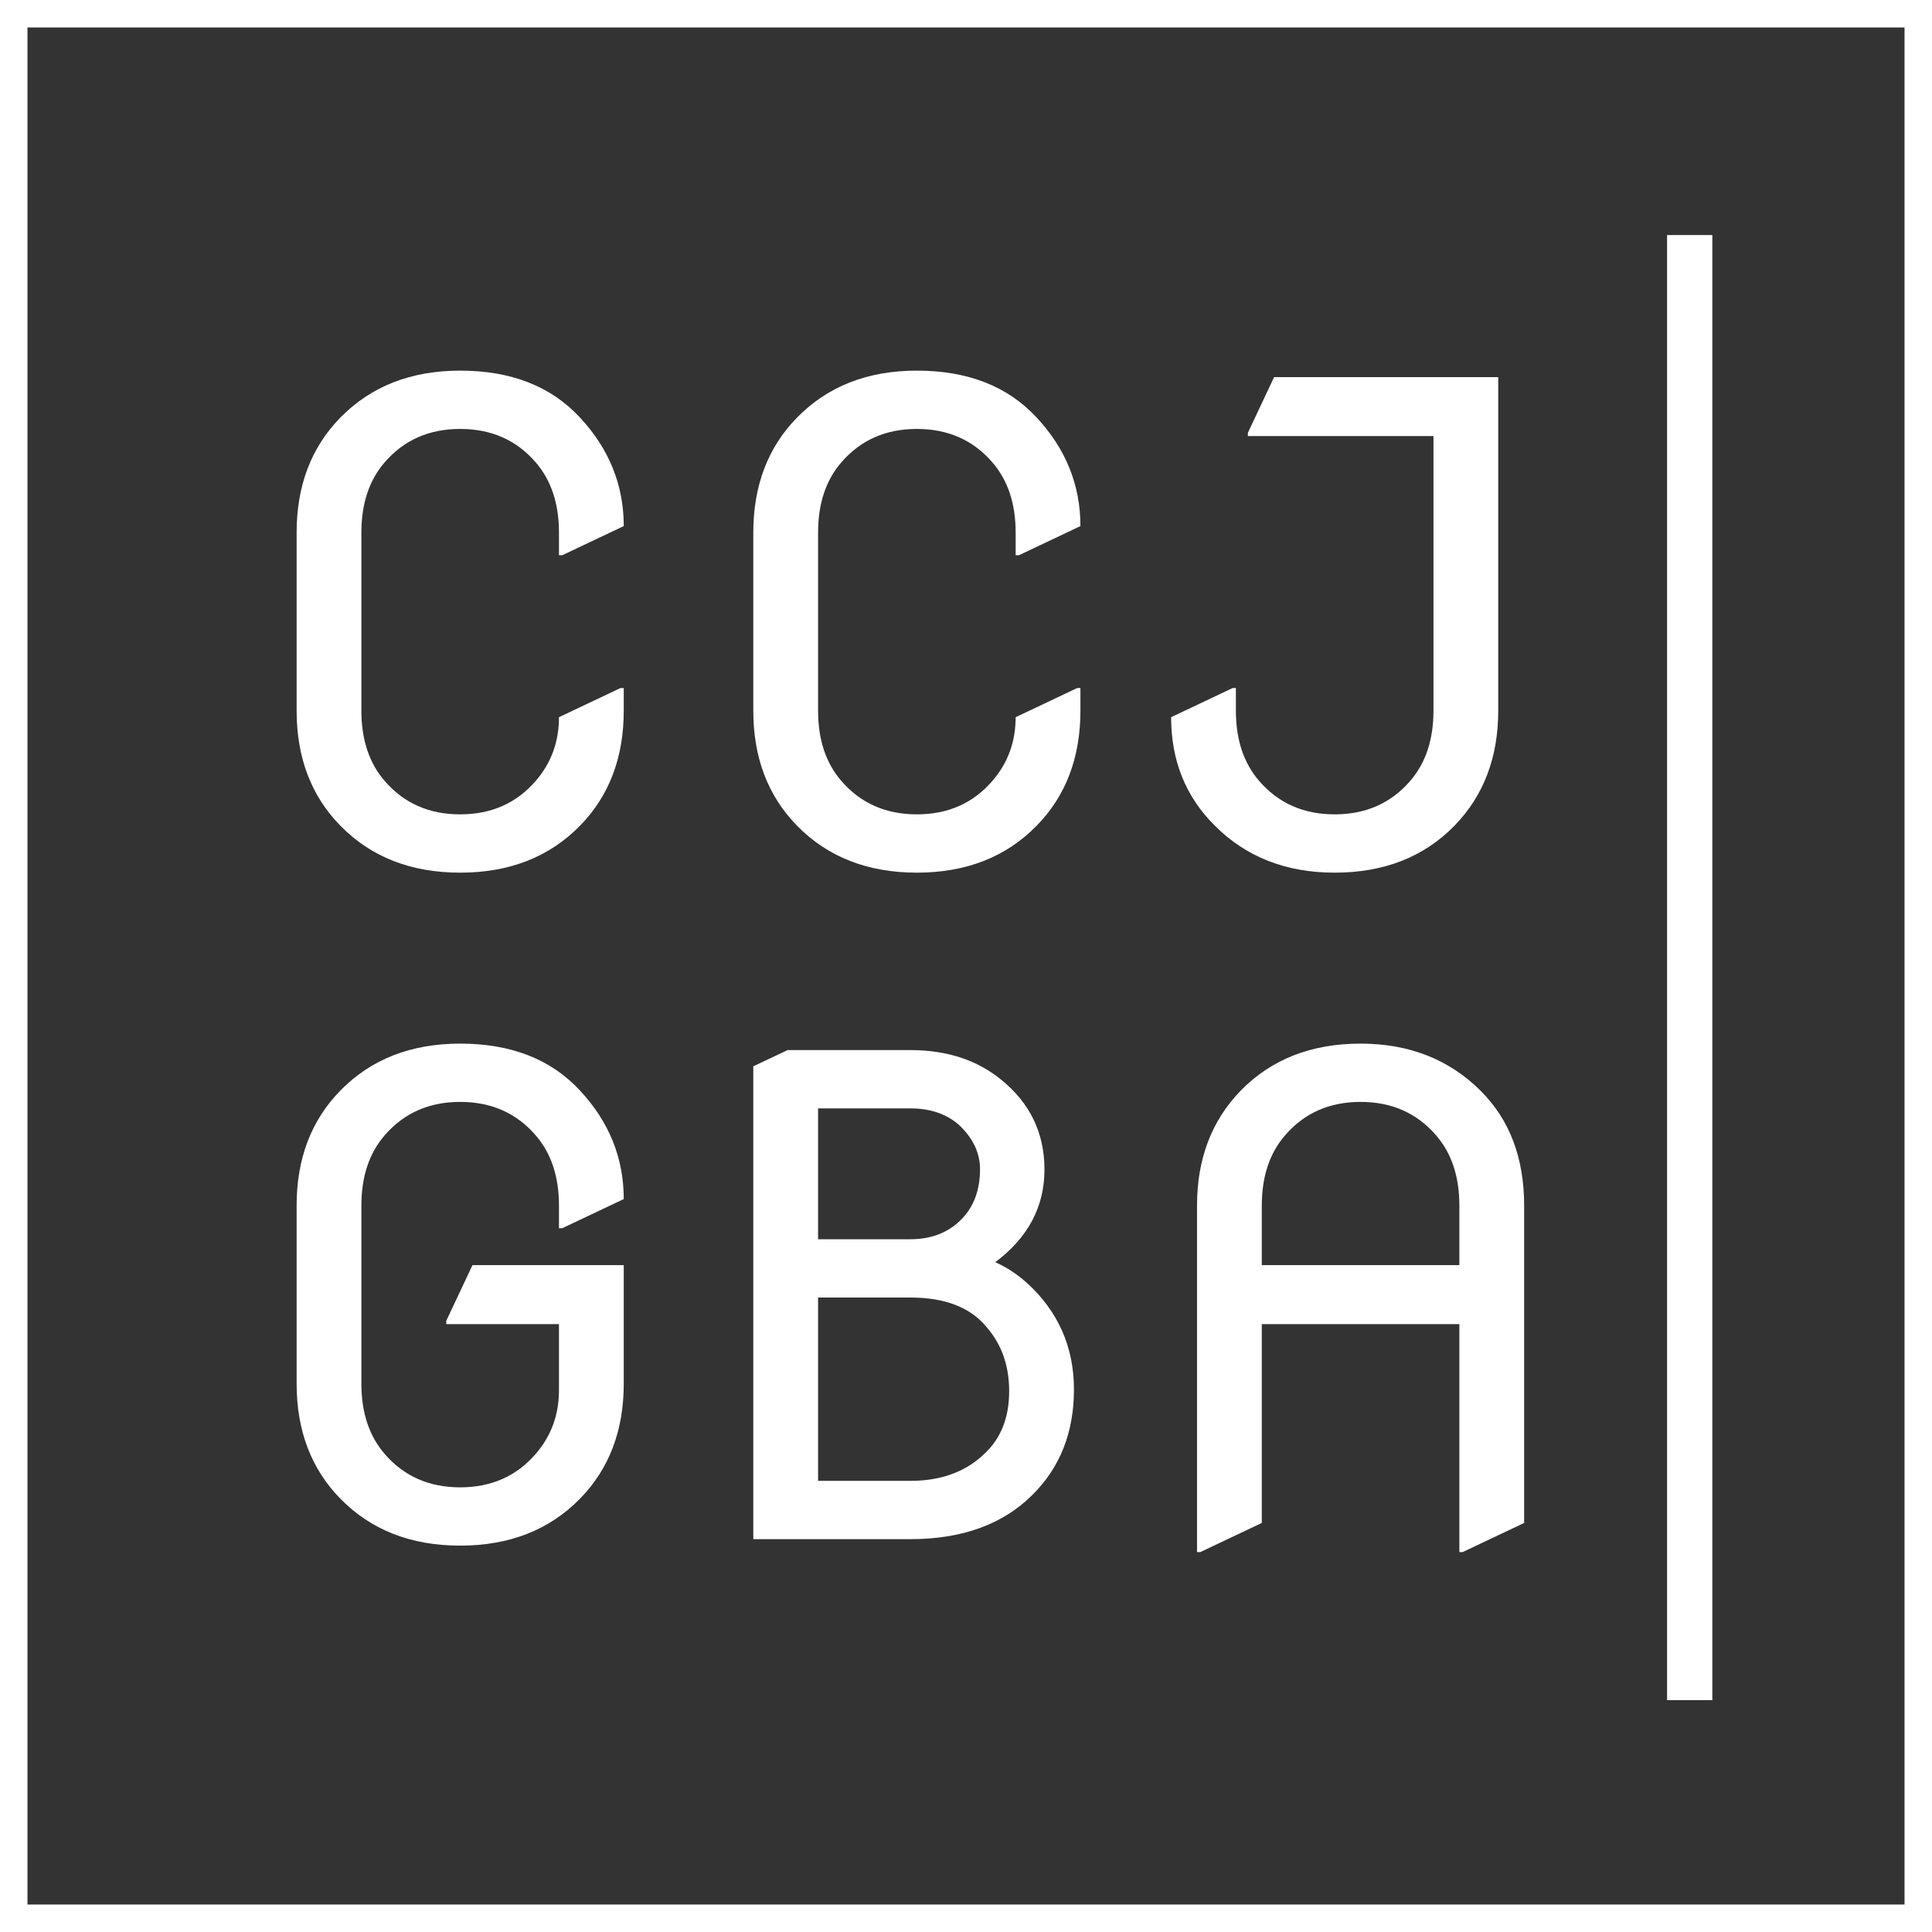 <svg width="128" height="128" viewBox="0 0 128 128" fill="none" xmlns="http://www.w3.org/2000/svg">
<rect x="0" y="0" width="128" height="128" fill="#333333" stroke="none"/>
<g clip-path="url(#clip0_388_5)">
<path d="M127.68 0.32H0.32V127.68H127.68V0.32Z" stroke="white" stroke-width="3"/>
<path d="M41.325 45.584V47.087C41.325 50.191 40.359 52.73 38.428 54.704C36.396 56.779 33.75 57.816 30.488 57.816C27.227 57.816 24.58 56.779 22.549 54.704C20.617 52.73 19.652 50.191 19.652 47.087V35.284C19.652 32.18 20.617 29.641 22.549 27.667C24.58 25.592 27.227 24.555 30.488 24.555C33.864 24.555 36.511 25.592 38.428 27.667C40.359 29.741 41.325 32.137 41.325 34.855L37.248 36.787H37.033V35.284C37.033 33.368 36.518 31.815 35.488 30.628C34.215 29.154 32.548 28.418 30.488 28.418C28.428 28.418 26.762 29.154 25.488 30.628C24.458 31.815 23.943 33.368 23.943 35.284V47.087C23.943 49.003 24.458 50.556 25.488 51.743C26.762 53.217 28.428 53.953 30.488 53.953C32.548 53.953 34.215 53.217 35.488 51.743C36.518 50.556 37.033 49.147 37.033 47.516L41.11 45.584H41.325ZM71.581 45.584V47.087C71.581 50.191 70.615 52.73 68.684 54.704C66.653 56.779 64.006 57.816 60.744 57.816C57.483 57.816 54.836 56.779 52.805 54.704C50.874 52.73 49.908 50.191 49.908 47.087V35.284C49.908 32.18 50.874 29.641 52.805 27.667C54.836 25.592 57.483 24.555 60.744 24.555C64.121 24.555 66.767 25.592 68.684 27.667C70.615 29.741 71.581 32.137 71.581 34.855L67.504 36.787H67.289V35.284C67.289 33.368 66.774 31.815 65.744 30.628C64.471 29.154 62.804 28.418 60.744 28.418C58.684 28.418 57.018 29.154 55.745 30.628C54.715 31.815 54.2 33.368 54.2 35.284V47.087C54.2 49.003 54.715 50.556 55.745 51.743C57.018 53.217 58.684 53.953 60.744 53.953C62.804 53.953 64.471 53.217 65.744 51.743C66.774 50.556 67.289 49.147 67.289 47.516L71.366 45.584H71.581ZM77.589 47.516L81.666 45.584H81.881V47.087C81.881 49.003 82.396 50.556 83.426 51.743C84.699 53.217 86.366 53.953 88.426 53.953C90.486 53.953 92.152 53.217 93.425 51.743C94.456 50.556 94.971 49.003 94.971 47.087V28.89H82.675V28.675L84.413 24.984H99.262V47.087C99.262 50.176 98.296 52.716 96.365 54.704C94.334 56.779 91.687 57.816 88.426 57.816C85.207 57.816 82.56 56.779 80.486 54.704C78.555 52.787 77.589 50.391 77.589 47.516ZM41.325 83.819V91.673C41.325 94.778 40.359 97.317 38.428 99.291C36.396 101.365 33.75 102.402 30.488 102.402C27.227 102.402 24.58 101.365 22.549 99.291C20.617 97.317 19.652 94.778 19.652 91.673V79.871C19.652 76.767 20.617 74.228 22.549 72.253C24.58 70.179 27.227 69.142 30.488 69.142C33.864 69.142 36.511 70.179 38.428 72.253C40.359 74.328 41.325 76.724 41.325 79.442L37.248 81.373H37.033V79.871C37.033 77.954 36.518 76.402 35.488 75.215C34.215 73.741 32.548 73.004 30.488 73.004C28.428 73.004 26.762 73.741 25.488 75.215C24.458 76.402 23.943 77.954 23.943 79.871V91.673C23.943 93.59 24.458 95.142 25.488 96.33C26.762 97.803 28.428 98.54 30.488 98.54C32.548 98.54 34.215 97.803 35.488 96.33C36.518 95.142 37.033 93.733 37.033 92.102V87.725H29.565V87.51L31.303 83.819H41.325ZM54.2 98.111H60.315C62.475 98.111 64.192 97.431 65.465 96.072C66.395 95.085 66.86 93.783 66.86 92.167C66.86 90.493 66.367 89.084 65.379 87.939C64.307 86.624 62.618 85.965 60.315 85.965H54.2V98.111ZM54.2 82.103H60.315C61.746 82.103 62.897 81.638 63.77 80.708C64.543 79.878 64.929 78.798 64.929 77.468C64.929 76.381 64.464 75.401 63.534 74.528C62.704 73.799 61.631 73.434 60.315 73.434H54.2V82.103ZM49.908 101.973V70.644L52.182 69.571H60.315C62.733 69.571 64.743 70.229 66.345 71.545C68.248 73.09 69.199 75.072 69.199 77.489C69.199 79.95 68.112 81.995 65.937 83.626C66.638 83.927 67.332 84.377 68.019 84.978C70.107 86.881 71.152 89.241 71.152 92.059C71.152 94.892 70.236 97.216 68.405 99.034C66.445 100.993 63.748 101.973 60.315 101.973H49.908ZM79.306 102.831V79.871C79.306 76.781 80.271 74.242 82.203 72.253C84.234 70.179 86.881 69.142 90.142 69.142C93.347 69.142 95.993 70.179 98.082 72.253C100.013 74.17 100.979 76.71 100.979 79.871V100.9L96.902 102.831H96.687V87.725H83.597V100.9L79.52 102.831H79.306ZM83.597 83.819H96.687V79.871C96.687 77.954 96.172 76.402 95.142 75.215C93.869 73.741 92.202 73.004 90.142 73.004C88.082 73.004 86.416 73.741 85.142 75.215C84.112 76.402 83.597 77.954 83.597 79.871V83.819Z" fill="white"/>
<path d="M111.947 112.64V15.573" stroke="white" stroke-width="3"/>
</g>
<defs>
<clipPath id="clip0_388_5">
<rect width="128" height="128" fill="white"/>
</clipPath>
</defs>
</svg>
